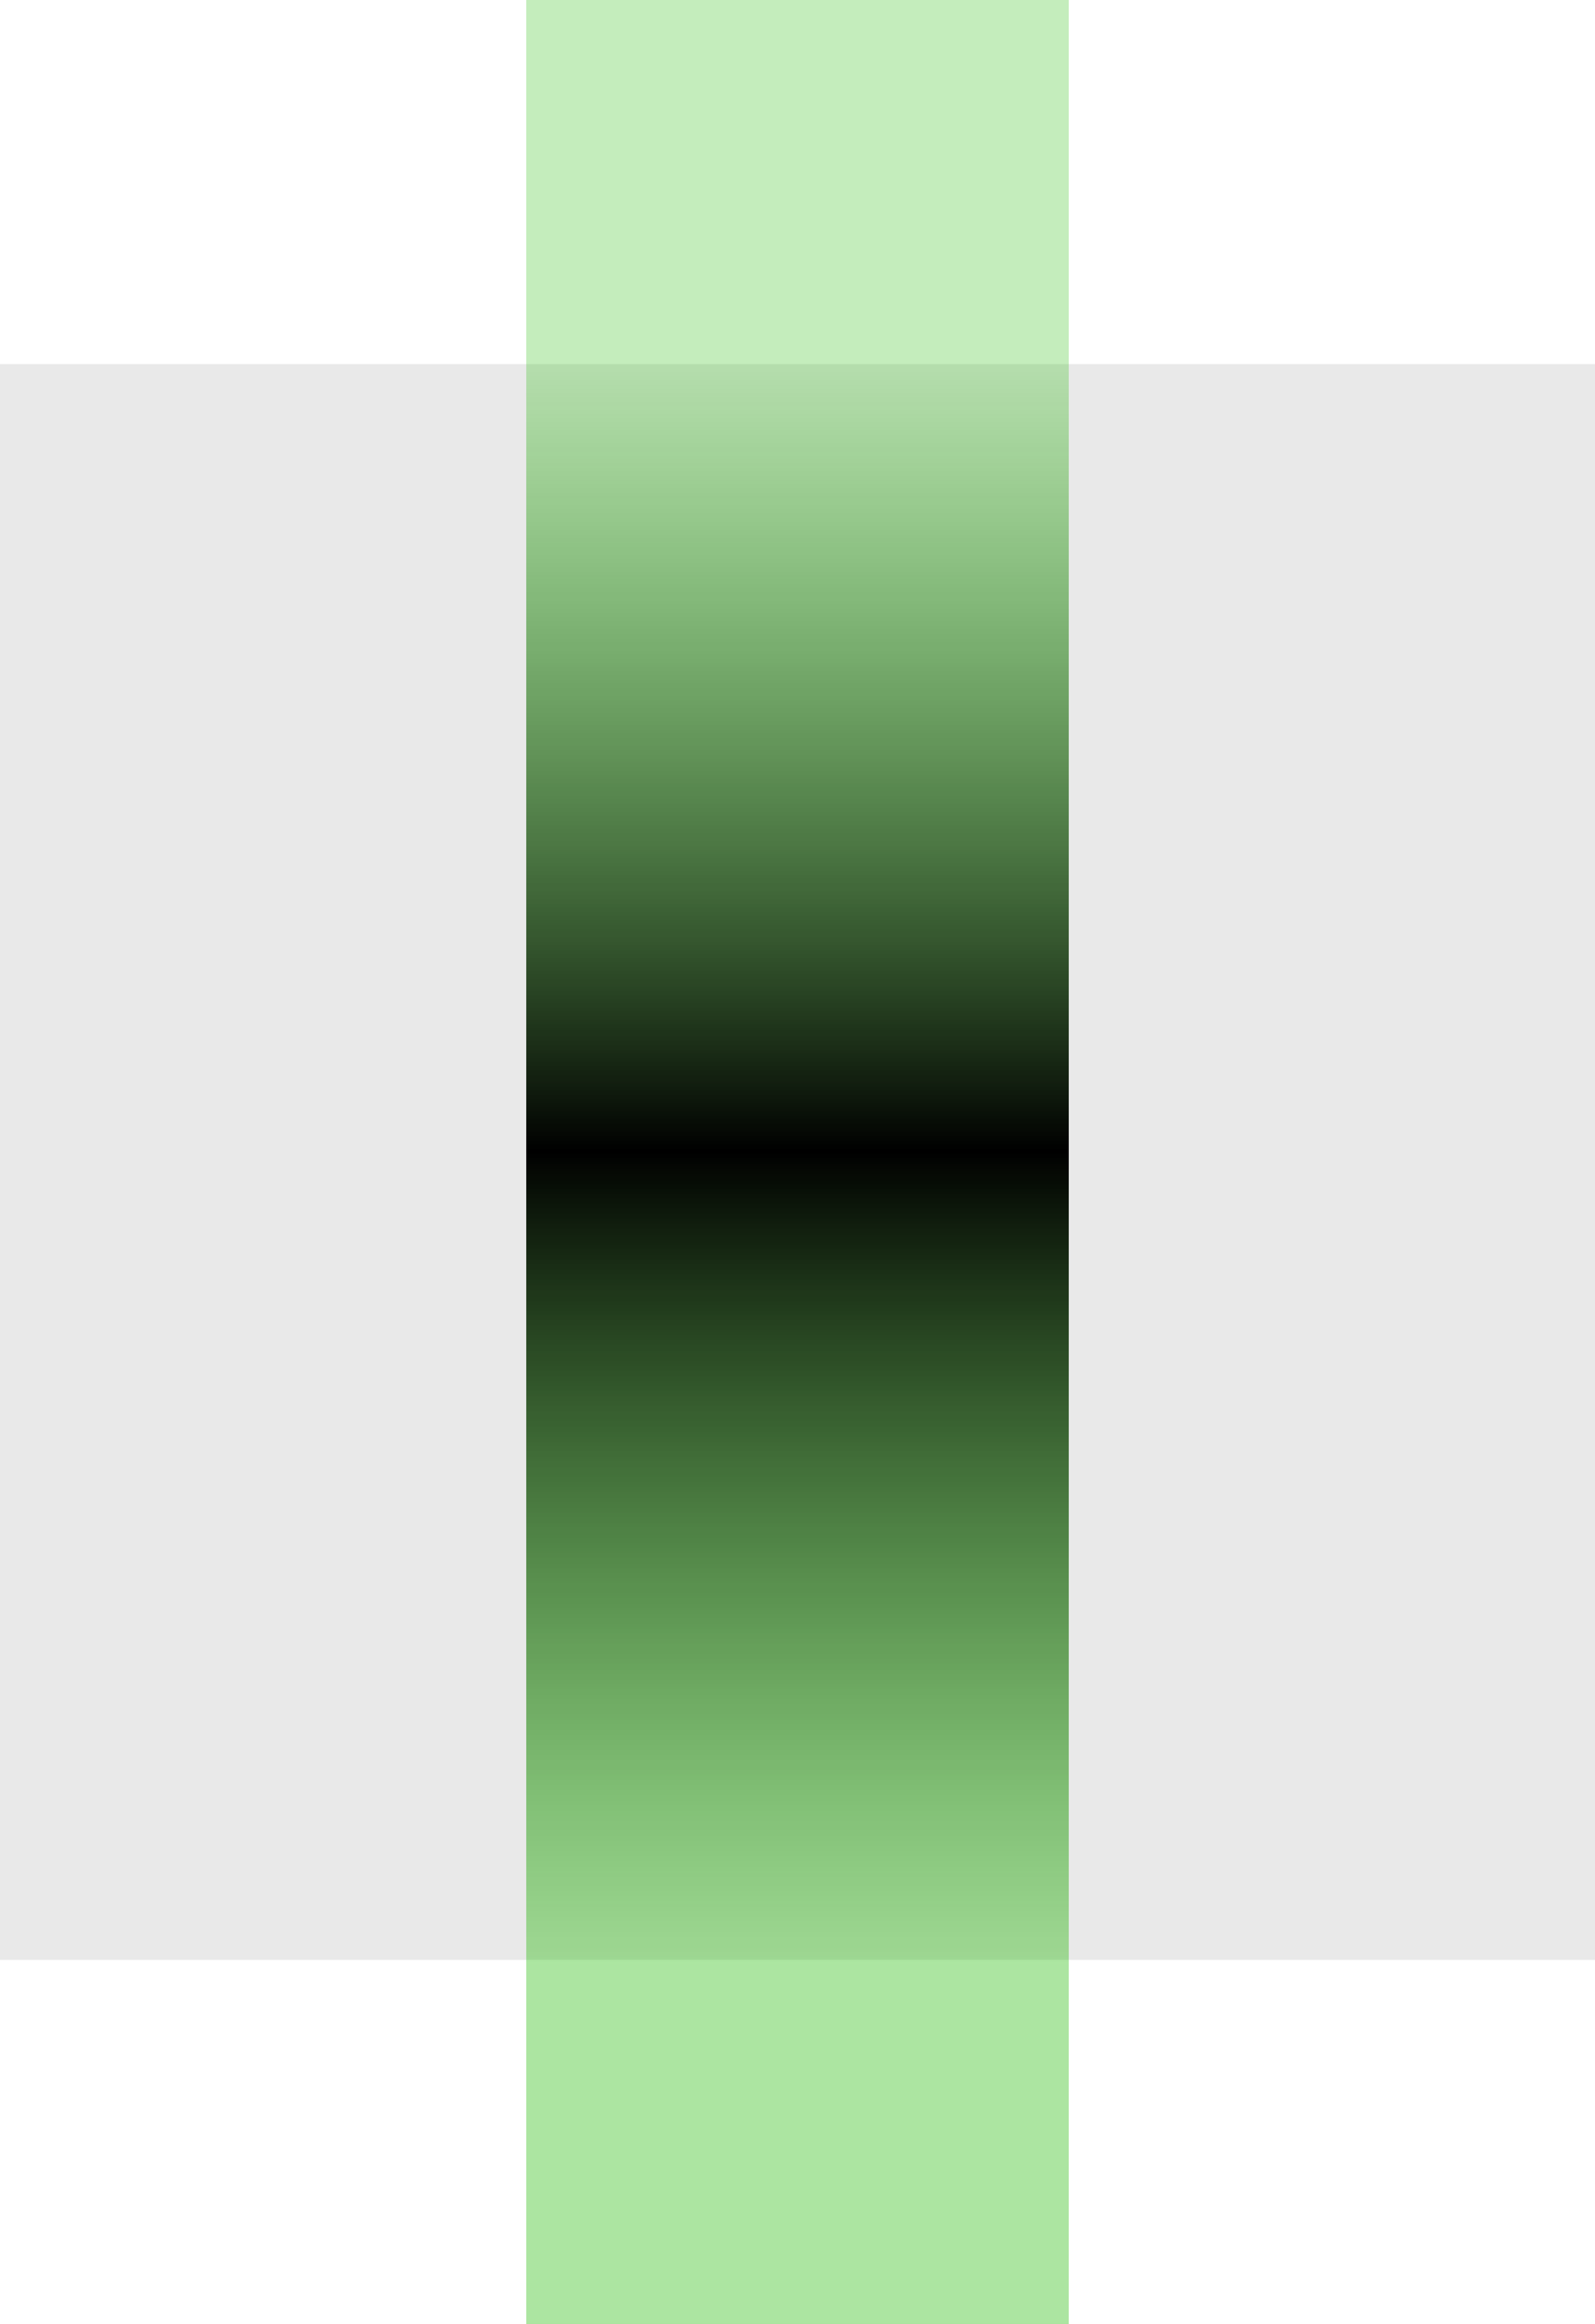 <?xml version="1.0" encoding="UTF-8" standalone="no"?>
<!-- Created with Inkscape (http://www.inkscape.org/) -->

<svg
   xmlns:dc="http://purl.org/dc/elements/1.1/"
   xmlns:cc="http://creativecommons.org/ns#"
   xmlns:rdf="http://www.w3.org/1999/02/22-rdf-syntax-ns#"
   xmlns:svg="http://www.w3.org/2000/svg"
   xmlns="http://www.w3.org/2000/svg"
   xmlns:xlink="http://www.w3.org/1999/xlink"
   xmlns:sodipodi="http://sodipodi.sourceforge.net/DTD/sodipodi-0.dtd"
   xmlns:inkscape="http://www.inkscape.org/namespaces/inkscape"
   width="277.384mm"
   height="403.981mm"
   viewBox="0 0 982.857 1431.429"
   id="svg17119"
   version="1.1"
   inkscape:version="0.91 r13725"
   sodipodi:docname="test.svg">
  <defs
     id="defs17121">
    <script
       xlink:href="../libs/d3.3.min.js"
       id="script9" />
    <script
       xlink:href="../libs/socket.io.js"
       id="script11" />
    <script
       xlink:href="../libs/jquery.min.js"
       id="script13" />
    <script
       xlink:href="../libs/portable-sim-panels.js"
       id="script15" />
    <linearGradient
       inkscape:collect="always"
       id="linearGradient17671">
      <stop
         style="stop-color:#1fba00;stop-opacity:0.368"
         offset="0"
         id="stop17673" />
      <stop
         id="stop17681"
         offset="0.51"
         style="stop-color:#000000;stop-opacity:1" />
      <stop
         style="stop-color:#1fba00;stop-opacity:0.261"
         offset="1"
         id="stop17675" />
    </linearGradient>
    <linearGradient
       inkscape:collect="always"
       xlink:href="#linearGradient17671"
       id="linearGradient17679"
       x1="454.825"
       y1="1000.194"
       x2="454.825"
       y2="16.306"
       gradientUnits="userSpaceOnUse"
       gradientTransform="translate(-24.286,-30)" />
  </defs>
  <sodipodi:namedview
     id="base"
     pagecolor="#ffffff"
     bordercolor="#666666"
     borderopacity="1.0"
     inkscape:pageopacity="0.0"
     inkscape:pageshadow="2"
     inkscape:zoom="0.49497475"
     inkscape:cx="997.05882"
     inkscape:cy="452.80139"
     inkscape:document-units="px"
     inkscape:current-layer="layer1"
     showgrid="false"
     fit-margin-top="0"
     fit-margin-left="0"
     fit-margin-right="0"
     fit-margin-bottom="0"
     inkscape:window-width="2495"
     inkscape:window-height="1416"
     inkscape:window-x="65"
     inkscape:window-y="24"
     inkscape:window-maximized="1" />
  <g
     inkscape:label="Layer 1"
     inkscape:groupmode="layer"
     id="layer1"
     transform="translate(54.286,240.495)">
    <rect
       style="opacity:1;fill:#e4e4e4;fill-opacity:0.827;fill-rule:nonzero;stroke:none;stroke-width:6.155;stroke-miterlimit:4;stroke-dasharray:none;stroke-opacity:1"
       id="rect17667"
       width="982.857"
       height="982.857"
       x="-54.286"
       y="-16.209" />
    <rect
       style="opacity:1;fill:url(#linearGradient17679);fill-opacity:1;fill-rule:nonzero;stroke:none;stroke-width:6.155;stroke-miterlimit:4;stroke-dasharray:none;stroke-opacity:1"
       id="ruler"
       width="334.286"
       height="1431.429"
       x="270"
       y="-240.495" />
  </g>
</svg>
